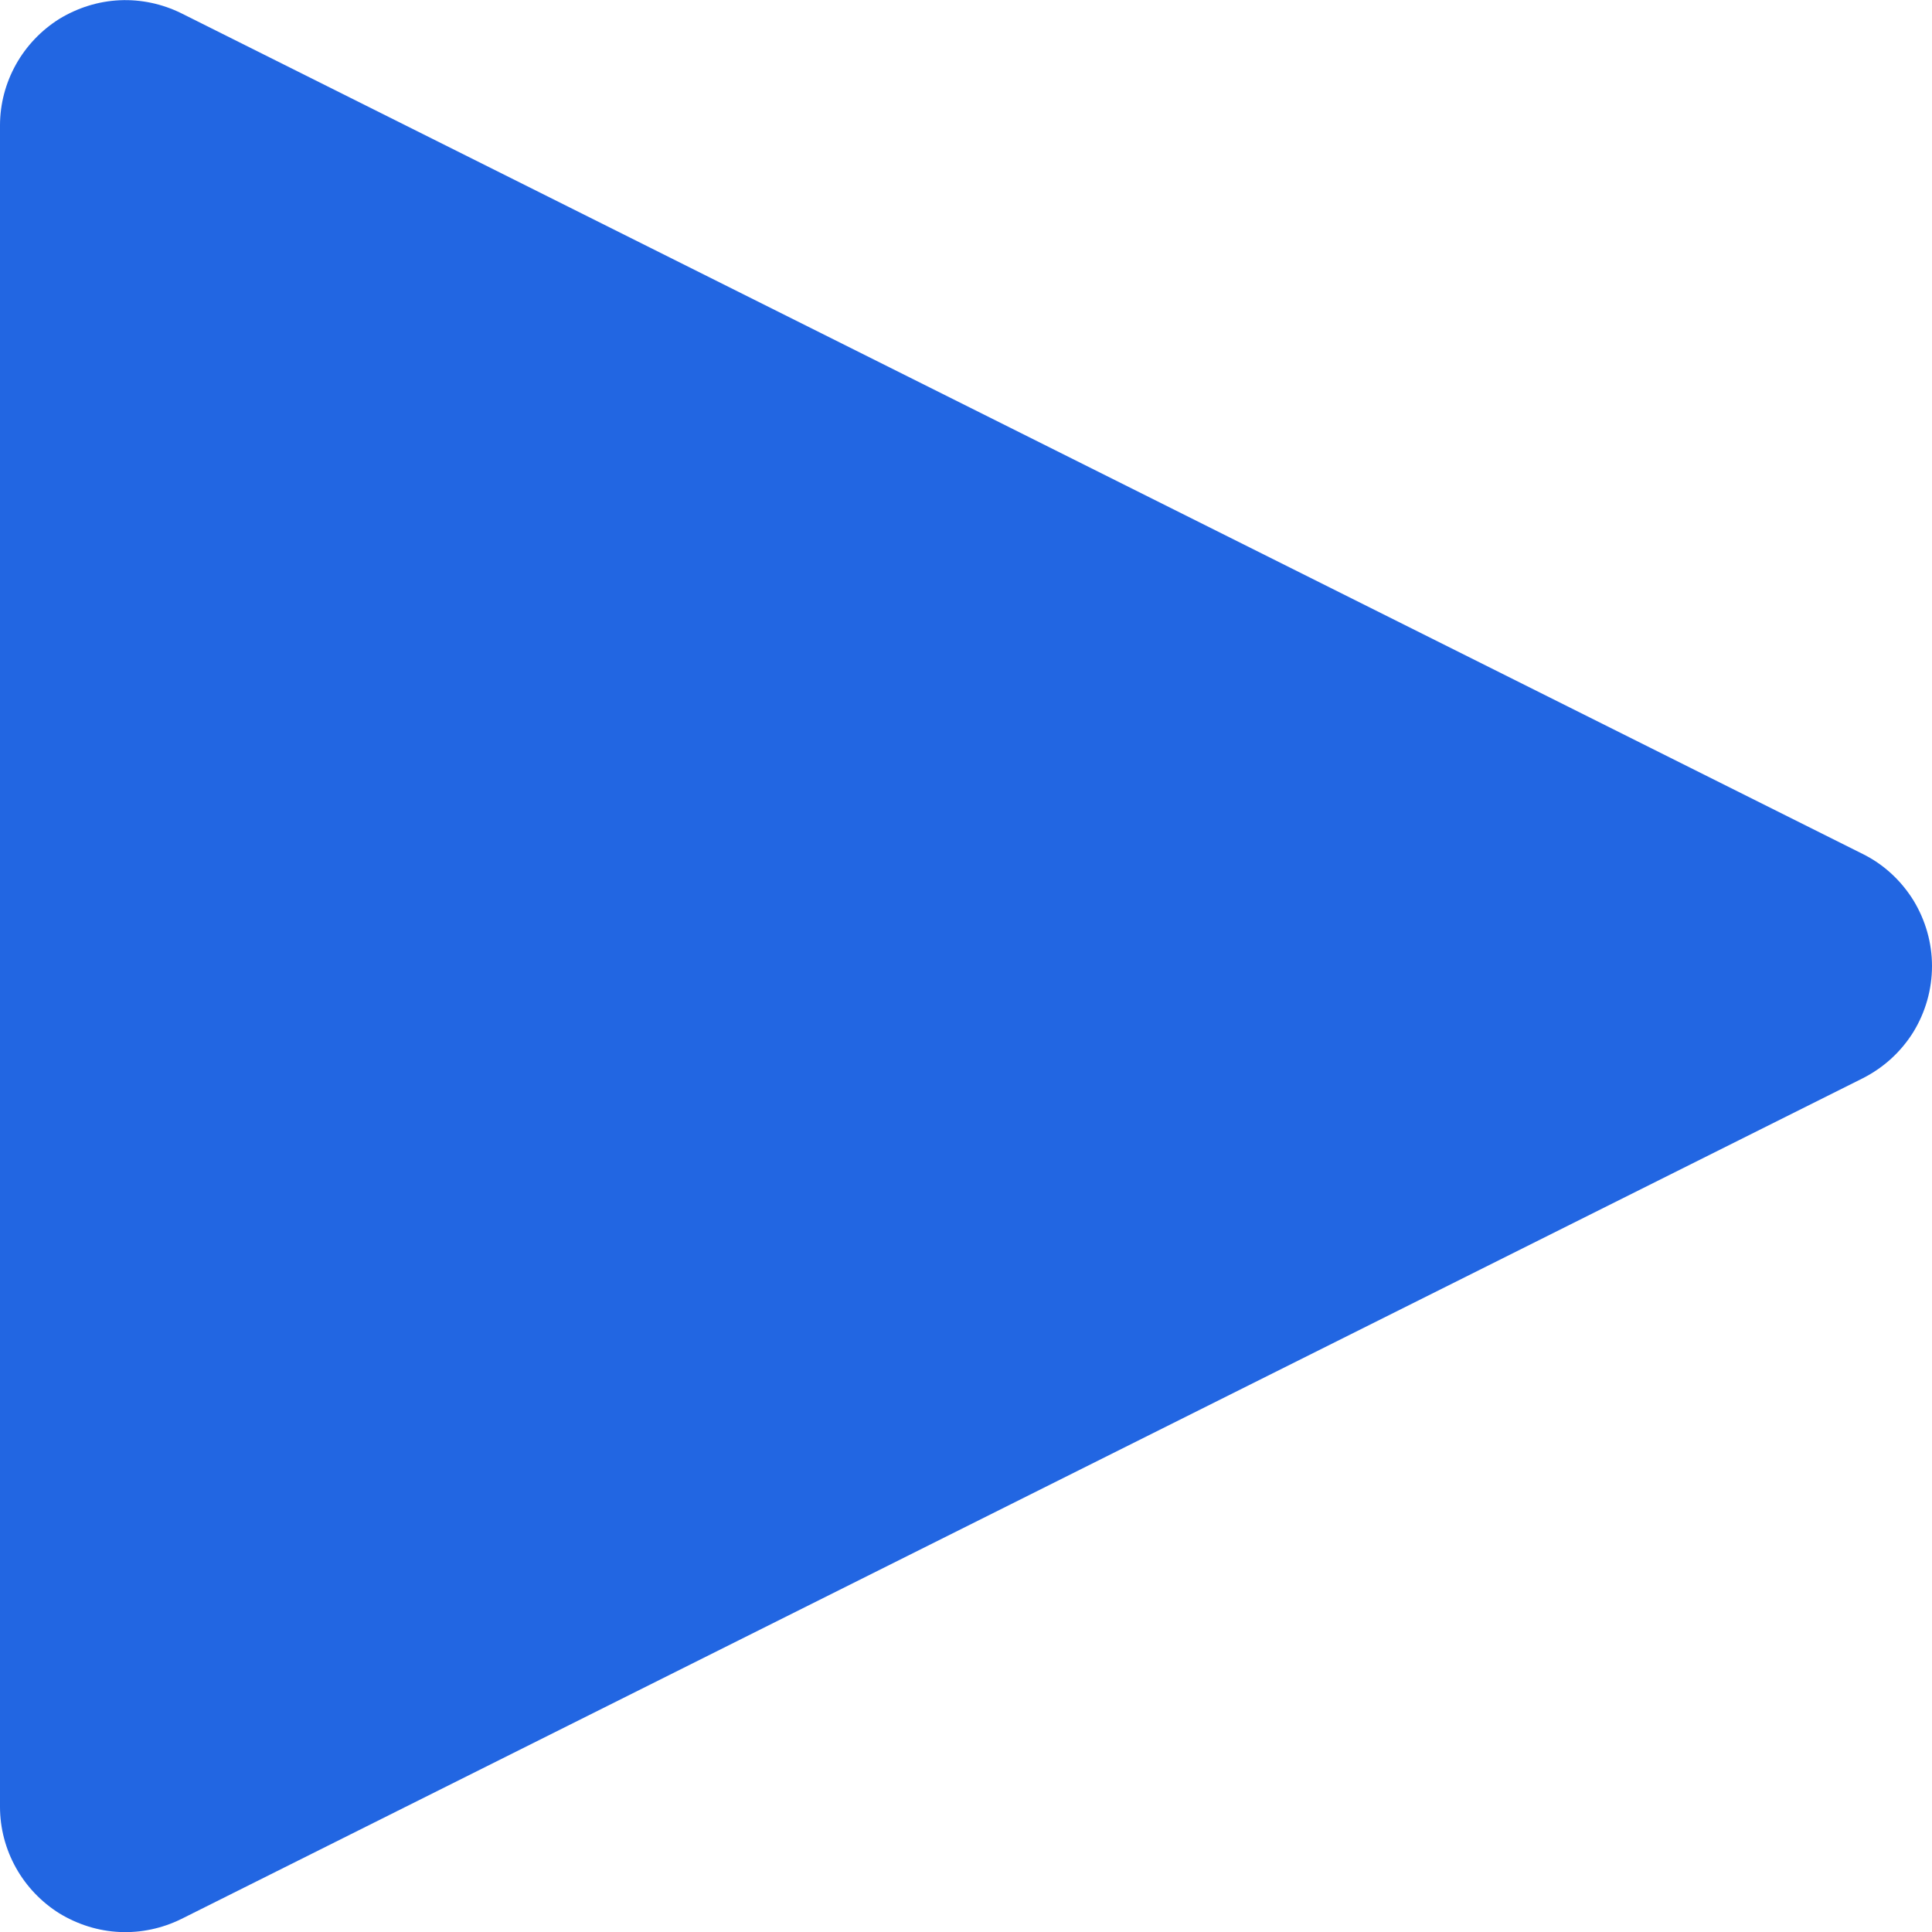 <svg width="8" height="8" viewBox="0 0 8 8" fill="none" xmlns="http://www.w3.org/2000/svg">
<g clip-path="url(#clip0_2666_9722)">
<path d="M7.713 3.536L0.751 0.055C0.672 0.016 0.584 -0.003 0.496 0.001C0.407 0.005 0.322 0.032 0.246 0.078C0.171 0.125 0.109 0.19 0.066 0.267C0.023 0.344 0 0.431 0 0.519L0 7.482C0 7.57 0.023 7.657 0.066 7.734C0.109 7.811 0.171 7.876 0.246 7.923C0.322 7.969 0.407 7.996 0.496 8C0.584 8.004 0.672 7.985 0.751 7.946L7.713 4.465C7.8 4.421 7.872 4.355 7.923 4.273C7.973 4.191 8 4.097 8 4C8 3.904 7.973 3.81 7.923 3.728C7.872 3.646 7.8 3.579 7.713 3.536Z" fill="#2266E2"/>
</g>
<defs>
<clipPath id="clip0_2666_9722">
<rect width="8" height="8" fill="white"/>
</clipPath>
</defs>
</svg>
